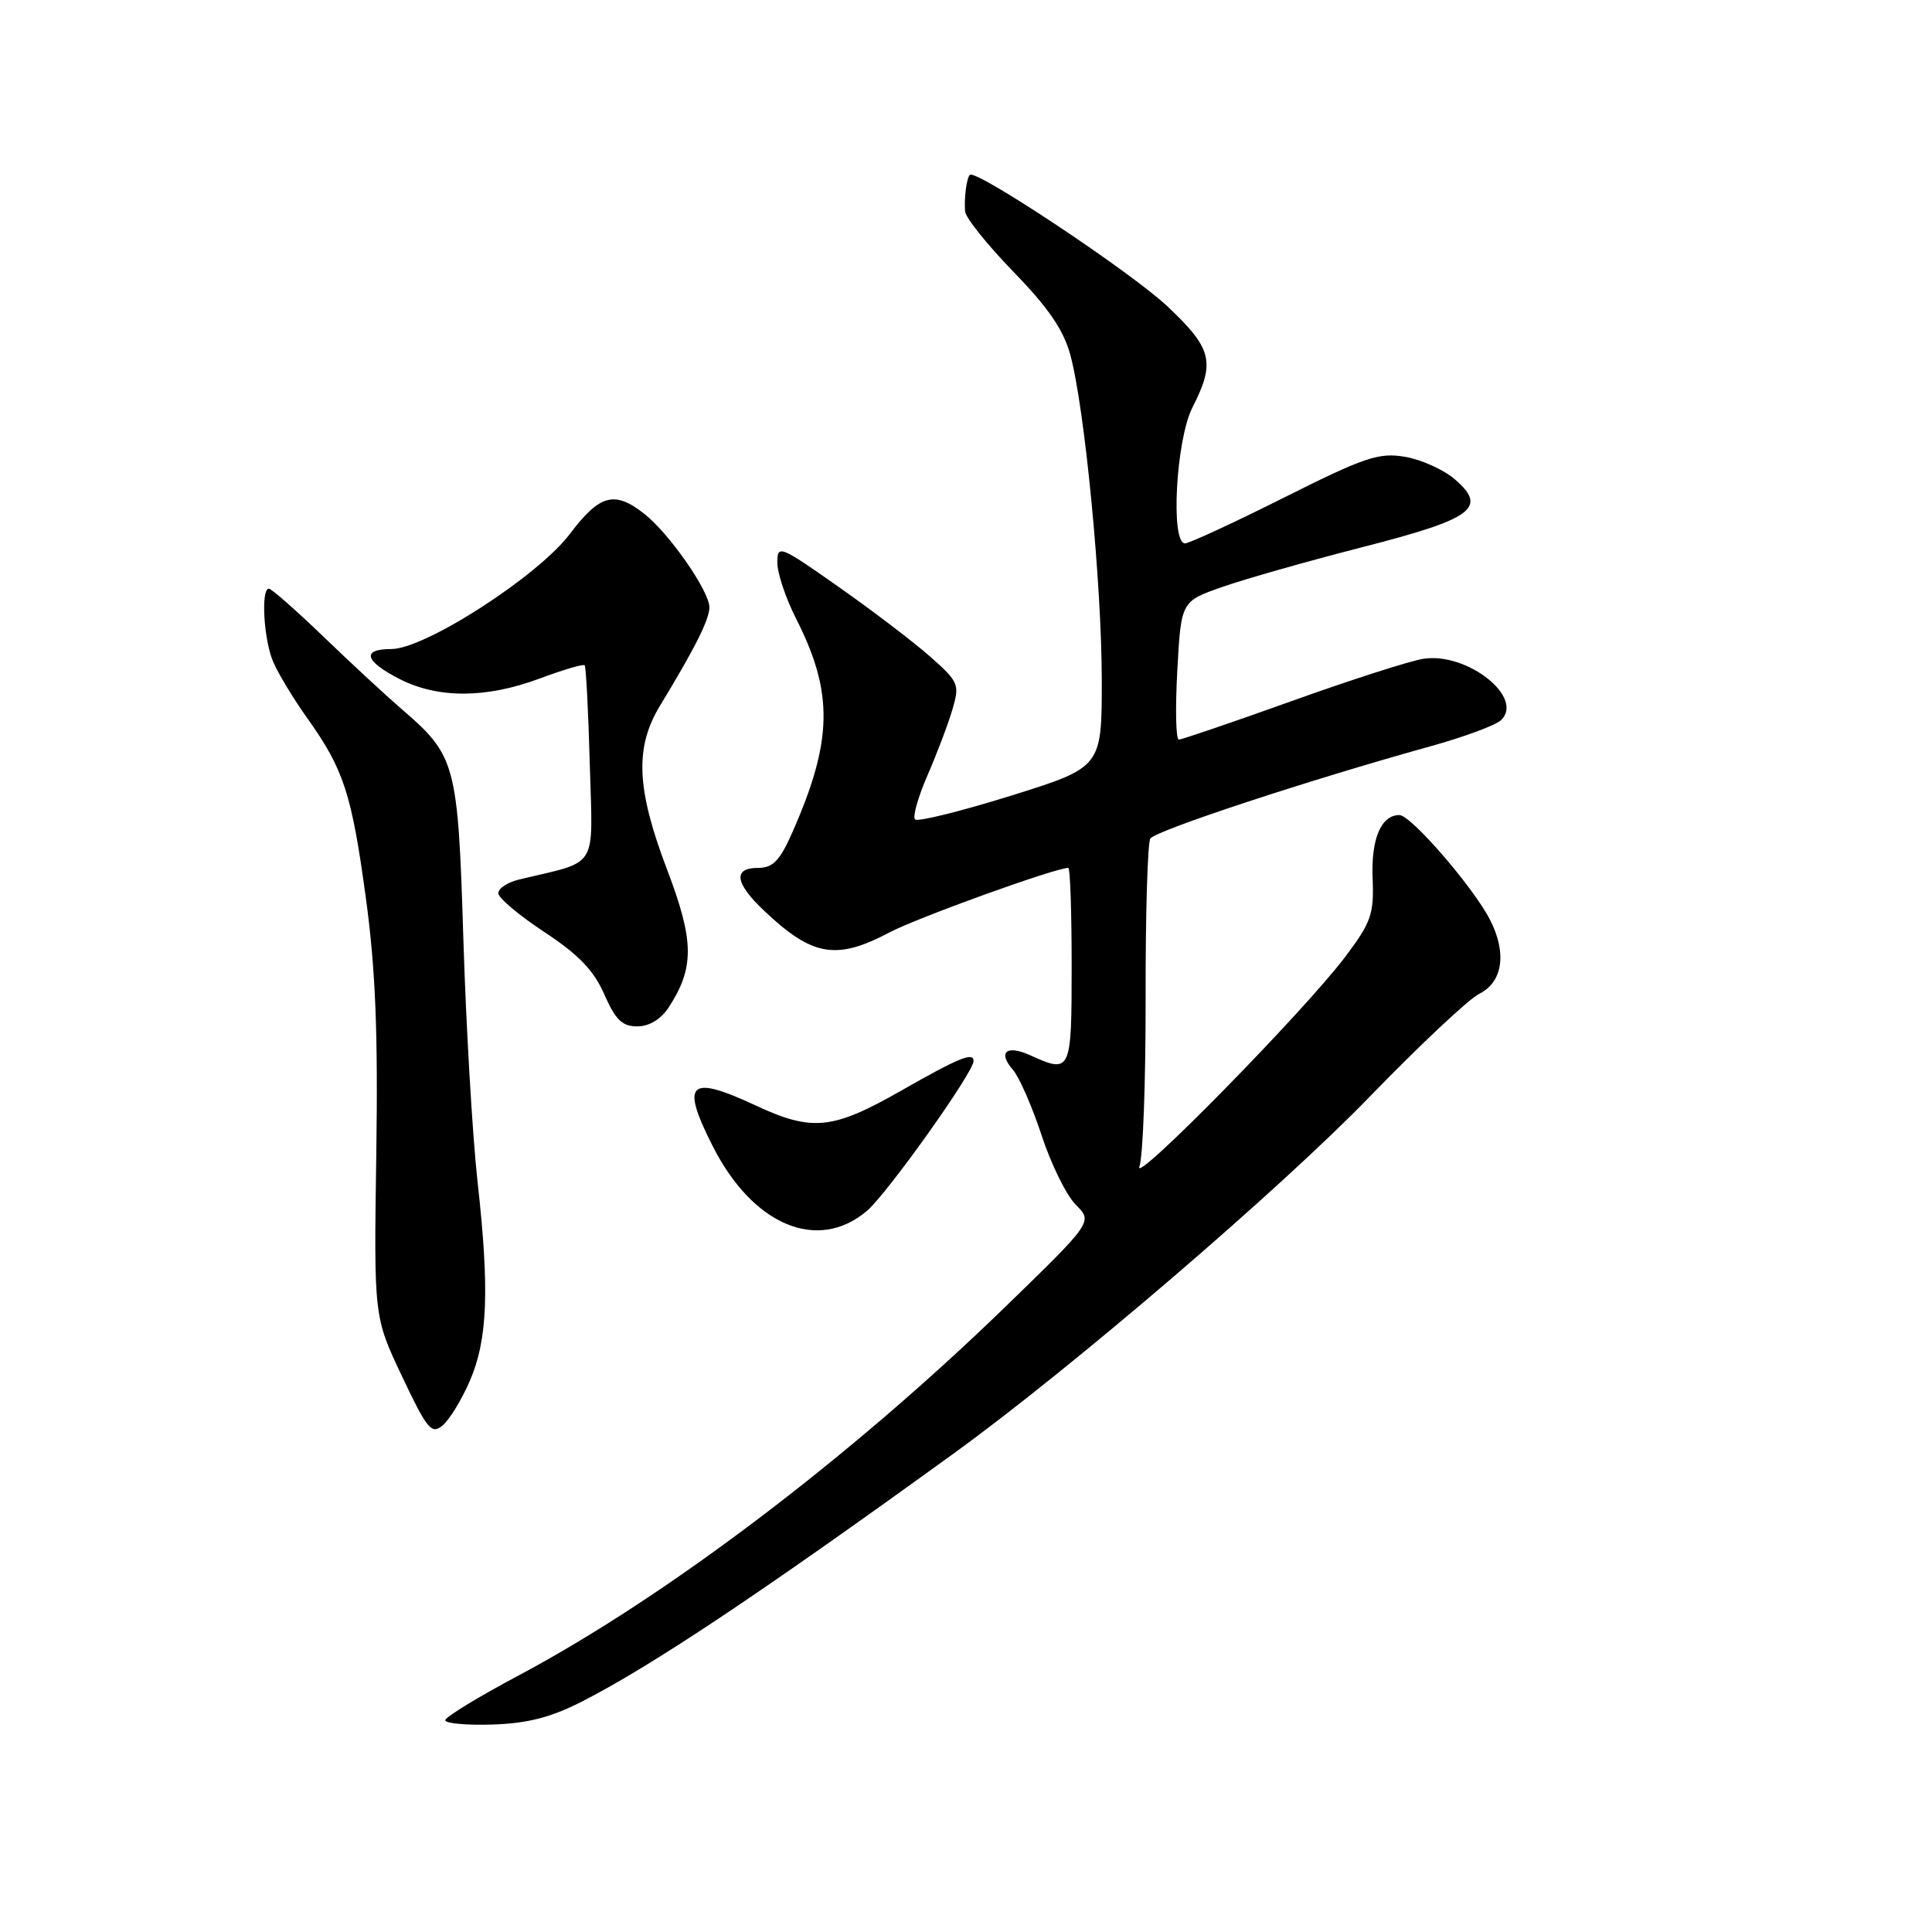 <?xml version="1.0" encoding="UTF-8" standalone="no"?>
<!DOCTYPE svg PUBLIC "-//W3C//DTD SVG 1.1//EN" "http://www.w3.org/Graphics/SVG/1.1/DTD/svg11.dtd" >
<svg xmlns="http://www.w3.org/2000/svg" xmlns:xlink="http://www.w3.org/1999/xlink" version="1.1" viewBox="0 0 256 256">
 <g >
 <path fill="currentColor"
d=" M 77.00 225.52 C 86.20 220.85 100.92 211.03 126.36 192.60 C 141.93 181.33 169.58 157.62 181.50 145.31 C 188.10 138.50 194.62 132.37 196.00 131.69 C 199.14 130.14 199.70 126.25 197.41 121.83 C 195.17 117.49 186.95 108.00 185.43 108.00 C 183.00 108.00 181.66 111.15 181.88 116.40 C 182.07 121.12 181.69 122.21 178.29 126.73 C 172.91 133.90 149.94 157.30 150.98 154.56 C 151.45 153.31 151.82 143.26 151.80 132.24 C 151.78 121.22 152.06 111.72 152.42 111.12 C 153.07 110.07 173.36 103.38 189.50 98.90 C 193.90 97.68 198.11 96.13 198.85 95.46 C 202.10 92.50 194.46 86.40 188.62 87.29 C 186.90 87.55 179.06 90.06 171.20 92.88 C 163.33 95.70 156.58 98.00 156.20 98.00 C 155.81 98.00 155.72 93.88 156.00 88.84 C 156.50 79.68 156.50 79.68 162.00 77.76 C 165.03 76.70 173.35 74.34 180.49 72.51 C 195.18 68.75 197.15 67.31 192.81 63.54 C 191.33 62.25 188.34 60.90 186.18 60.53 C 182.69 59.94 180.86 60.56 170.14 65.93 C 163.48 69.27 157.57 72.00 157.02 72.00 C 155.07 72.00 155.83 58.26 158.00 54.00 C 161.08 47.97 160.62 46.16 154.63 40.54 C 149.79 36.00 129.28 22.37 128.51 23.17 C 128.07 23.63 127.74 26.19 127.88 28.02 C 127.95 28.86 130.84 32.46 134.30 36.03 C 138.90 40.76 140.94 43.75 141.82 47.01 C 143.73 54.03 145.98 77.33 145.99 90.09 C 146.00 101.67 146.00 101.67 133.94 105.44 C 127.30 107.51 121.59 108.92 121.25 108.58 C 120.90 108.24 121.65 105.60 122.90 102.73 C 124.15 99.85 125.64 95.93 126.20 94.01 C 127.18 90.69 127.04 90.36 123.26 87.01 C 121.07 85.08 115.62 80.92 111.14 77.78 C 103.31 72.27 103.00 72.15 103.00 74.56 C 103.00 75.94 104.11 79.27 105.48 81.96 C 110.48 91.82 110.36 98.14 104.96 110.36 C 103.32 114.06 102.41 115.00 100.45 115.00 C 97.09 115.00 97.38 117.02 101.25 120.68 C 107.64 126.73 110.81 127.28 117.86 123.55 C 121.61 121.58 139.83 115.00 141.56 115.00 C 141.80 115.00 142.00 120.85 142.00 128.00 C 142.00 142.07 141.90 142.28 136.54 139.84 C 133.39 138.40 132.16 139.40 134.21 141.74 C 135.05 142.71 136.76 146.62 138.02 150.44 C 139.27 154.26 141.31 158.40 142.55 159.64 C 144.81 161.90 144.81 161.90 133.16 173.21 C 112.54 193.21 88.21 211.63 68.75 221.99 C 63.39 224.84 59.00 227.52 59.00 227.94 C 59.00 228.36 61.81 228.62 65.25 228.51 C 69.84 228.37 72.96 227.57 77.00 225.52 Z  M 62.24 183.01 C 64.62 177.52 64.88 170.95 63.27 156.50 C 62.60 150.45 61.76 136.05 61.40 124.50 C 60.68 101.14 60.41 100.14 53.21 93.95 C 51.17 92.19 46.52 87.89 42.88 84.38 C 39.23 80.87 35.97 78.00 35.63 78.00 C 34.55 78.00 34.94 84.78 36.20 87.70 C 36.86 89.24 38.88 92.59 40.70 95.14 C 45.55 101.95 46.60 105.16 48.48 119.00 C 49.76 128.40 50.10 136.83 49.86 153.00 C 49.54 174.50 49.54 174.50 53.27 182.37 C 56.60 189.40 57.17 190.10 58.64 188.89 C 59.54 188.14 61.16 185.50 62.24 183.01 Z  M 114.85 160.47 C 117.52 158.22 129.00 142.10 129.00 140.60 C 129.00 139.36 127.11 140.13 119.44 144.50 C 110.33 149.70 107.63 149.97 100.15 146.49 C 91.27 142.35 90.15 143.41 94.44 151.87 C 99.75 162.36 108.32 165.97 114.85 160.47 Z  M 88.58 133.52 C 92.03 128.25 92.00 124.72 88.42 115.30 C 84.32 104.54 84.08 99.07 87.46 93.50 C 92.07 85.92 94.00 82.08 94.00 80.47 C 94.00 78.33 88.67 70.67 85.37 68.08 C 81.43 64.98 79.46 65.51 75.51 70.75 C 71.27 76.36 56.32 86.00 51.85 86.00 C 47.86 86.00 48.30 87.60 52.96 89.98 C 58.06 92.58 64.44 92.55 71.53 89.90 C 74.62 88.75 77.29 87.96 77.47 88.15 C 77.65 88.34 77.96 94.25 78.15 101.28 C 78.54 115.47 79.46 113.97 68.75 116.55 C 67.24 116.92 66.01 117.73 66.03 118.36 C 66.04 118.99 68.79 121.30 72.13 123.50 C 76.67 126.49 78.68 128.58 80.07 131.75 C 81.55 135.13 82.44 136.00 84.44 136.00 C 86.01 136.00 87.56 135.07 88.58 133.52 Z "/>
</g>
</svg>
